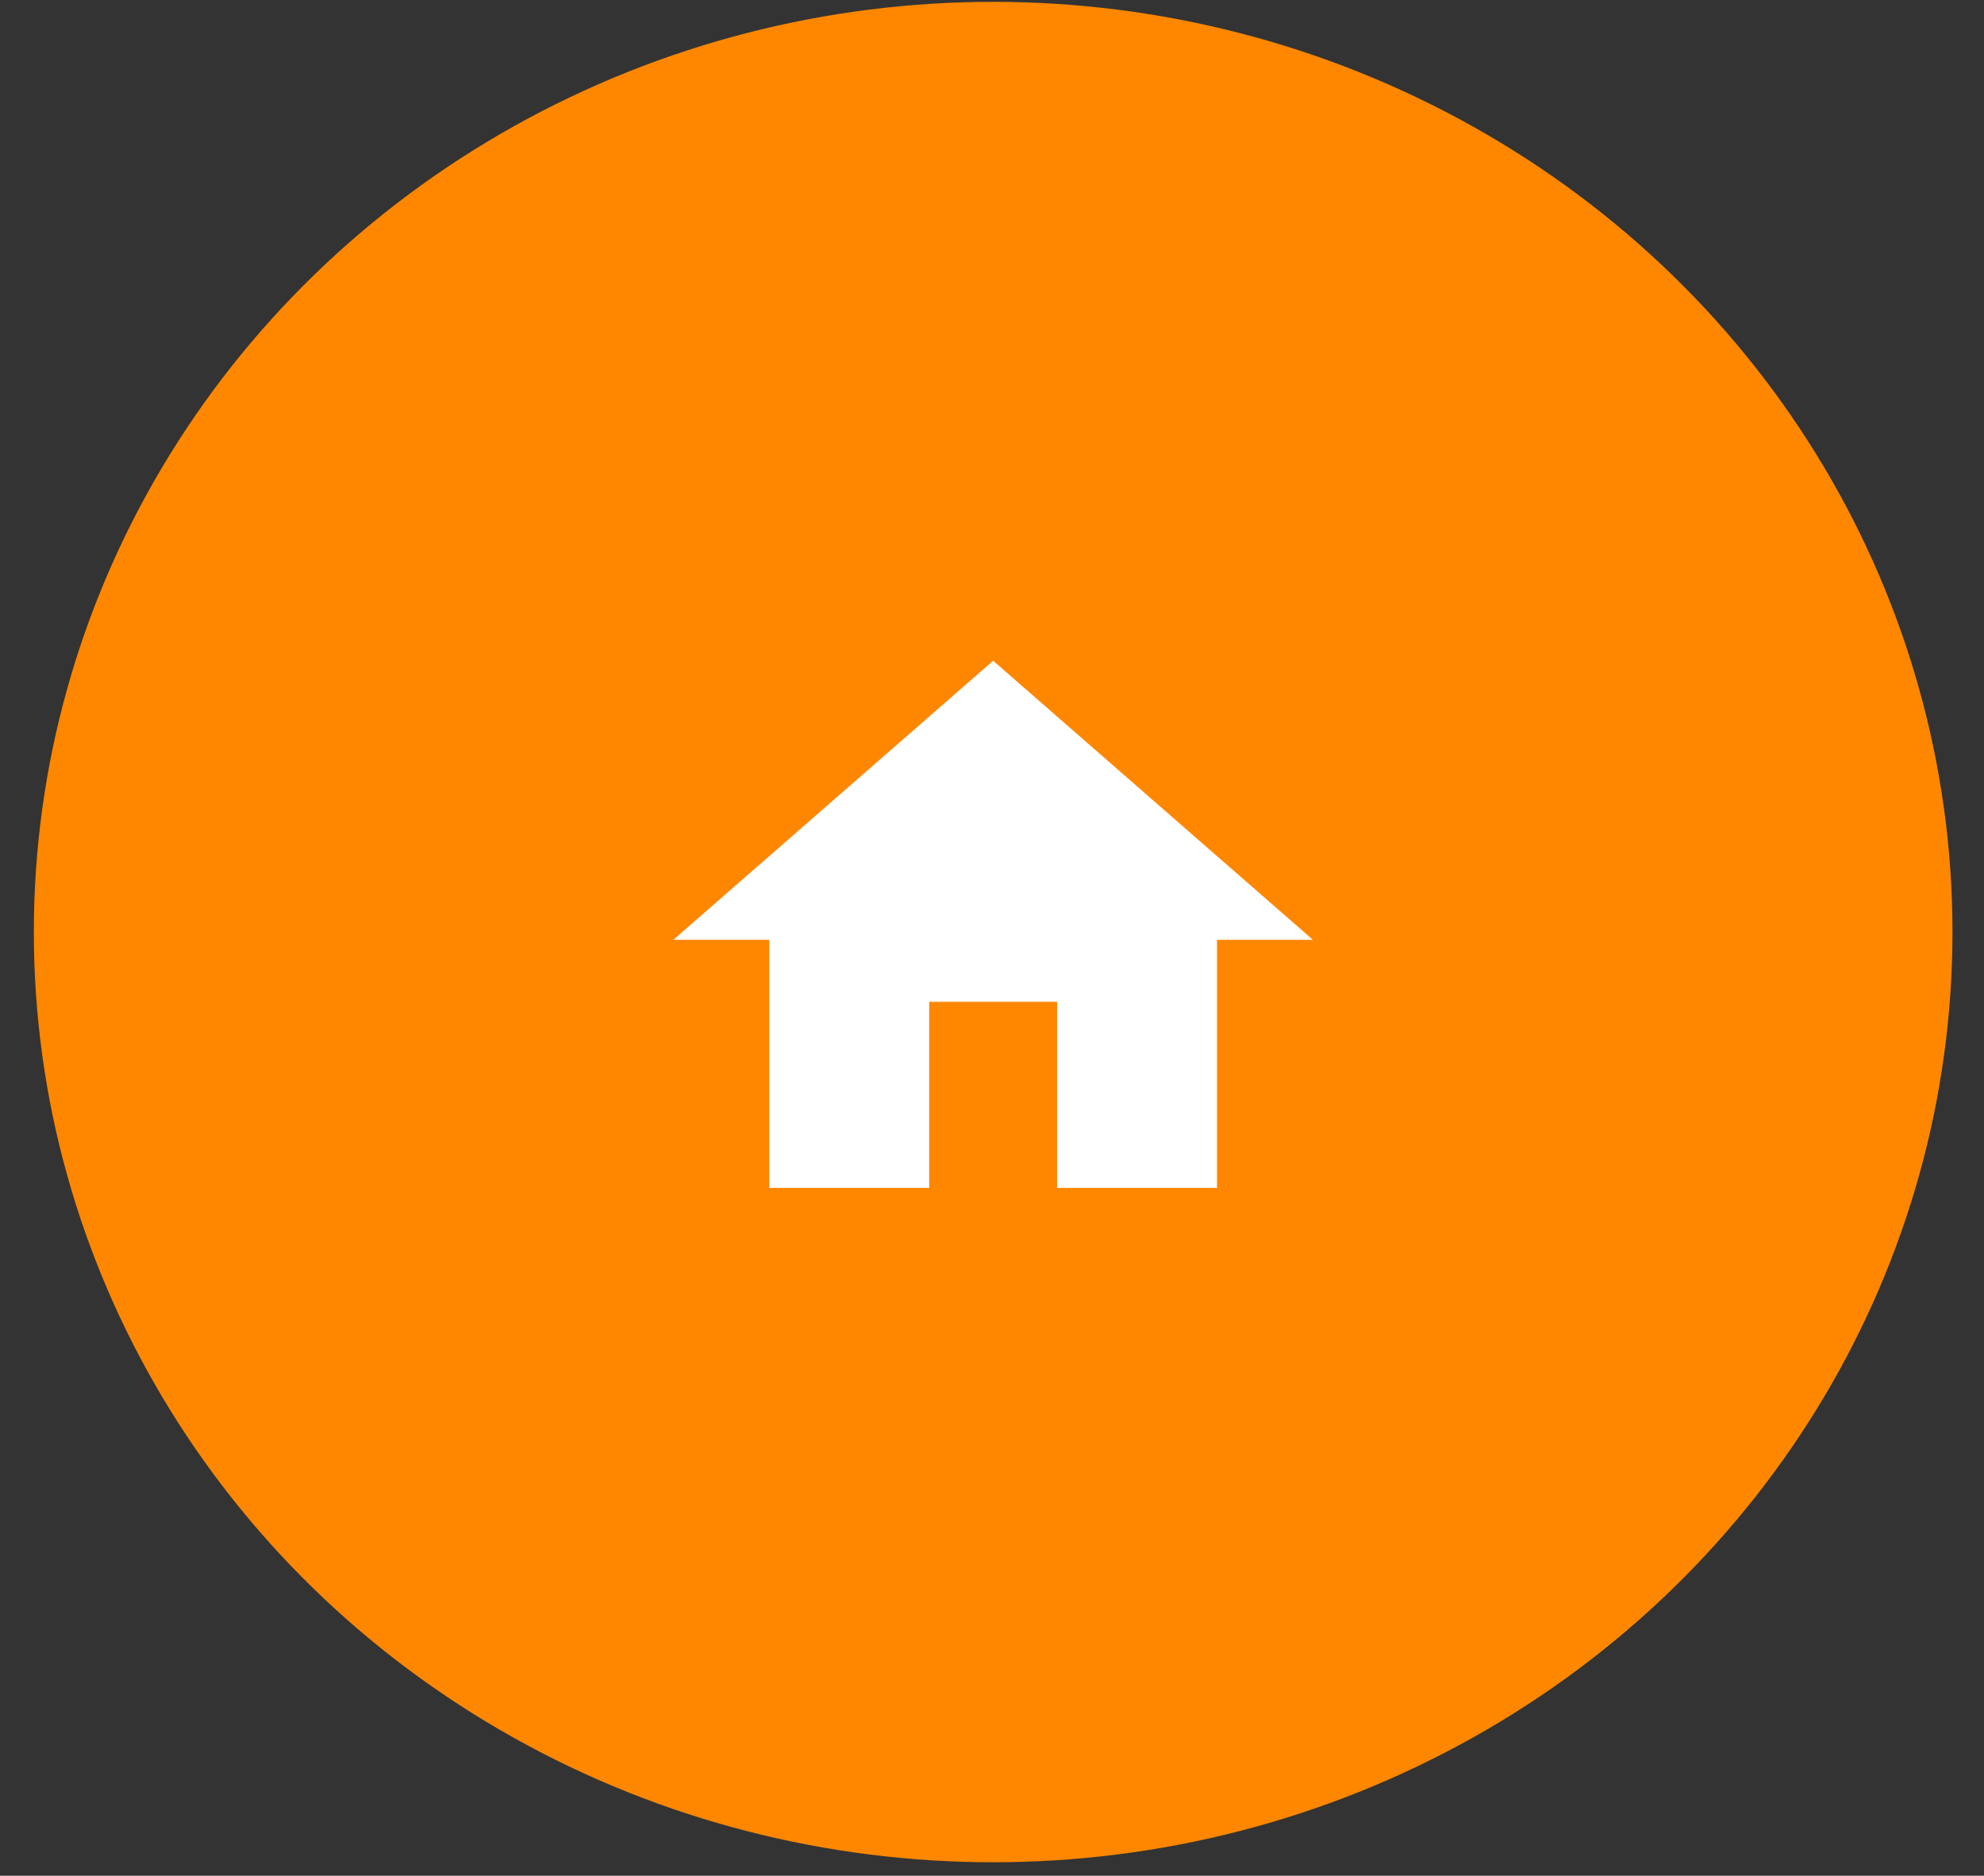 <svg width="55" height="52" viewBox="0 0 55 52" fill="none" xmlns="http://www.w3.org/2000/svg">
<rect x="0" y="0" width="55" height="52" fill="#333333" stroke="none"/>
<ellipse cx="27.532" cy="25.839" rx="26.594" ry="25.788" fill="#FF8700"/>
<path fill-rule="evenodd" clip-rule="evenodd" d="M25.759 32.931V27.773H29.305V32.931H33.737V26.054H36.396L27.532 18.318L18.667 26.054H21.326V32.931H25.759Z" fill="white"/>
</svg>
